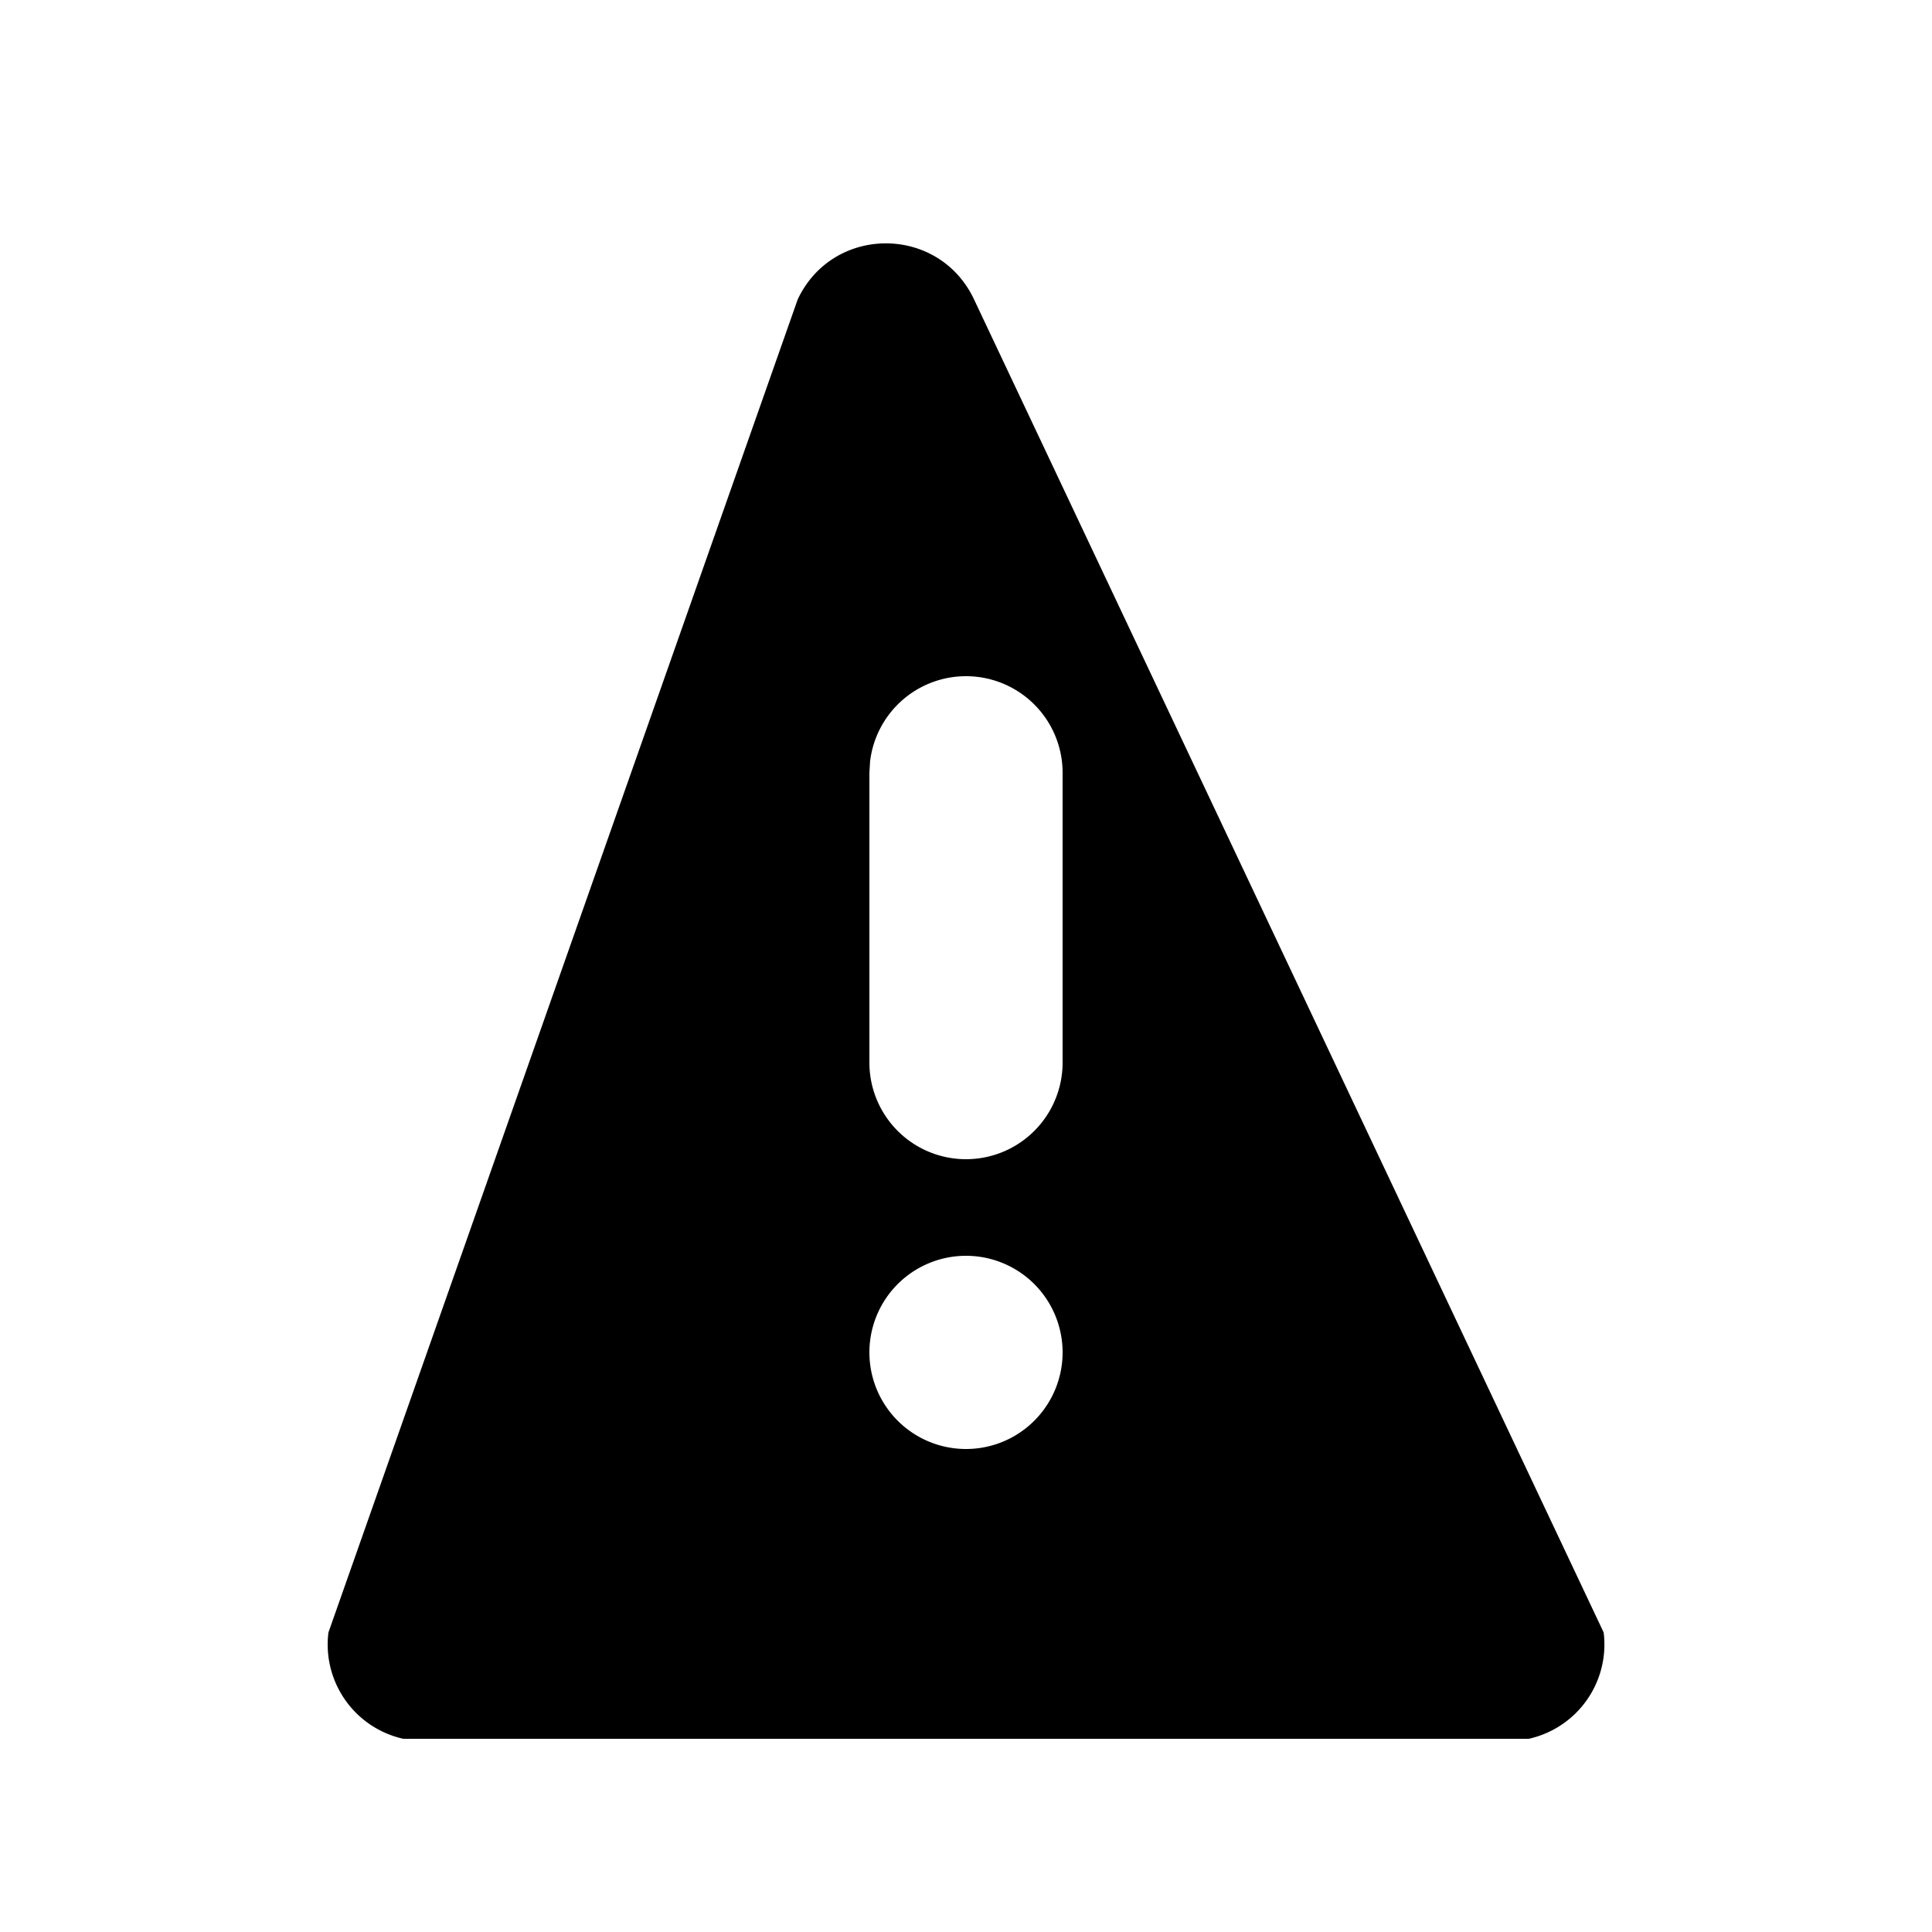 <svg xmlns="http://www.w3.org/2000/svg" viewBox="0 0 20 20" fill="currentColor">
	<path
		fill-rule="evenodd"
		d="M8.258 3.099c.365-.773 1.46-.773 1.825 0l6.518 13.8A1 1 0 0 1 15.825 18H4.175a1 1 0 0 1-.775-1.101l4.858-13.8zM11 14a1 1 0 1 1-2 0 1 1 0 0 1 2 0zm-1-7a1 1 0 0 0-.993.883L9 8v3a1 1 0 1 0 2 0V8a1 1 0 0 0-1-1z"
		clip-rule="evenodd"
	/>
</svg>
